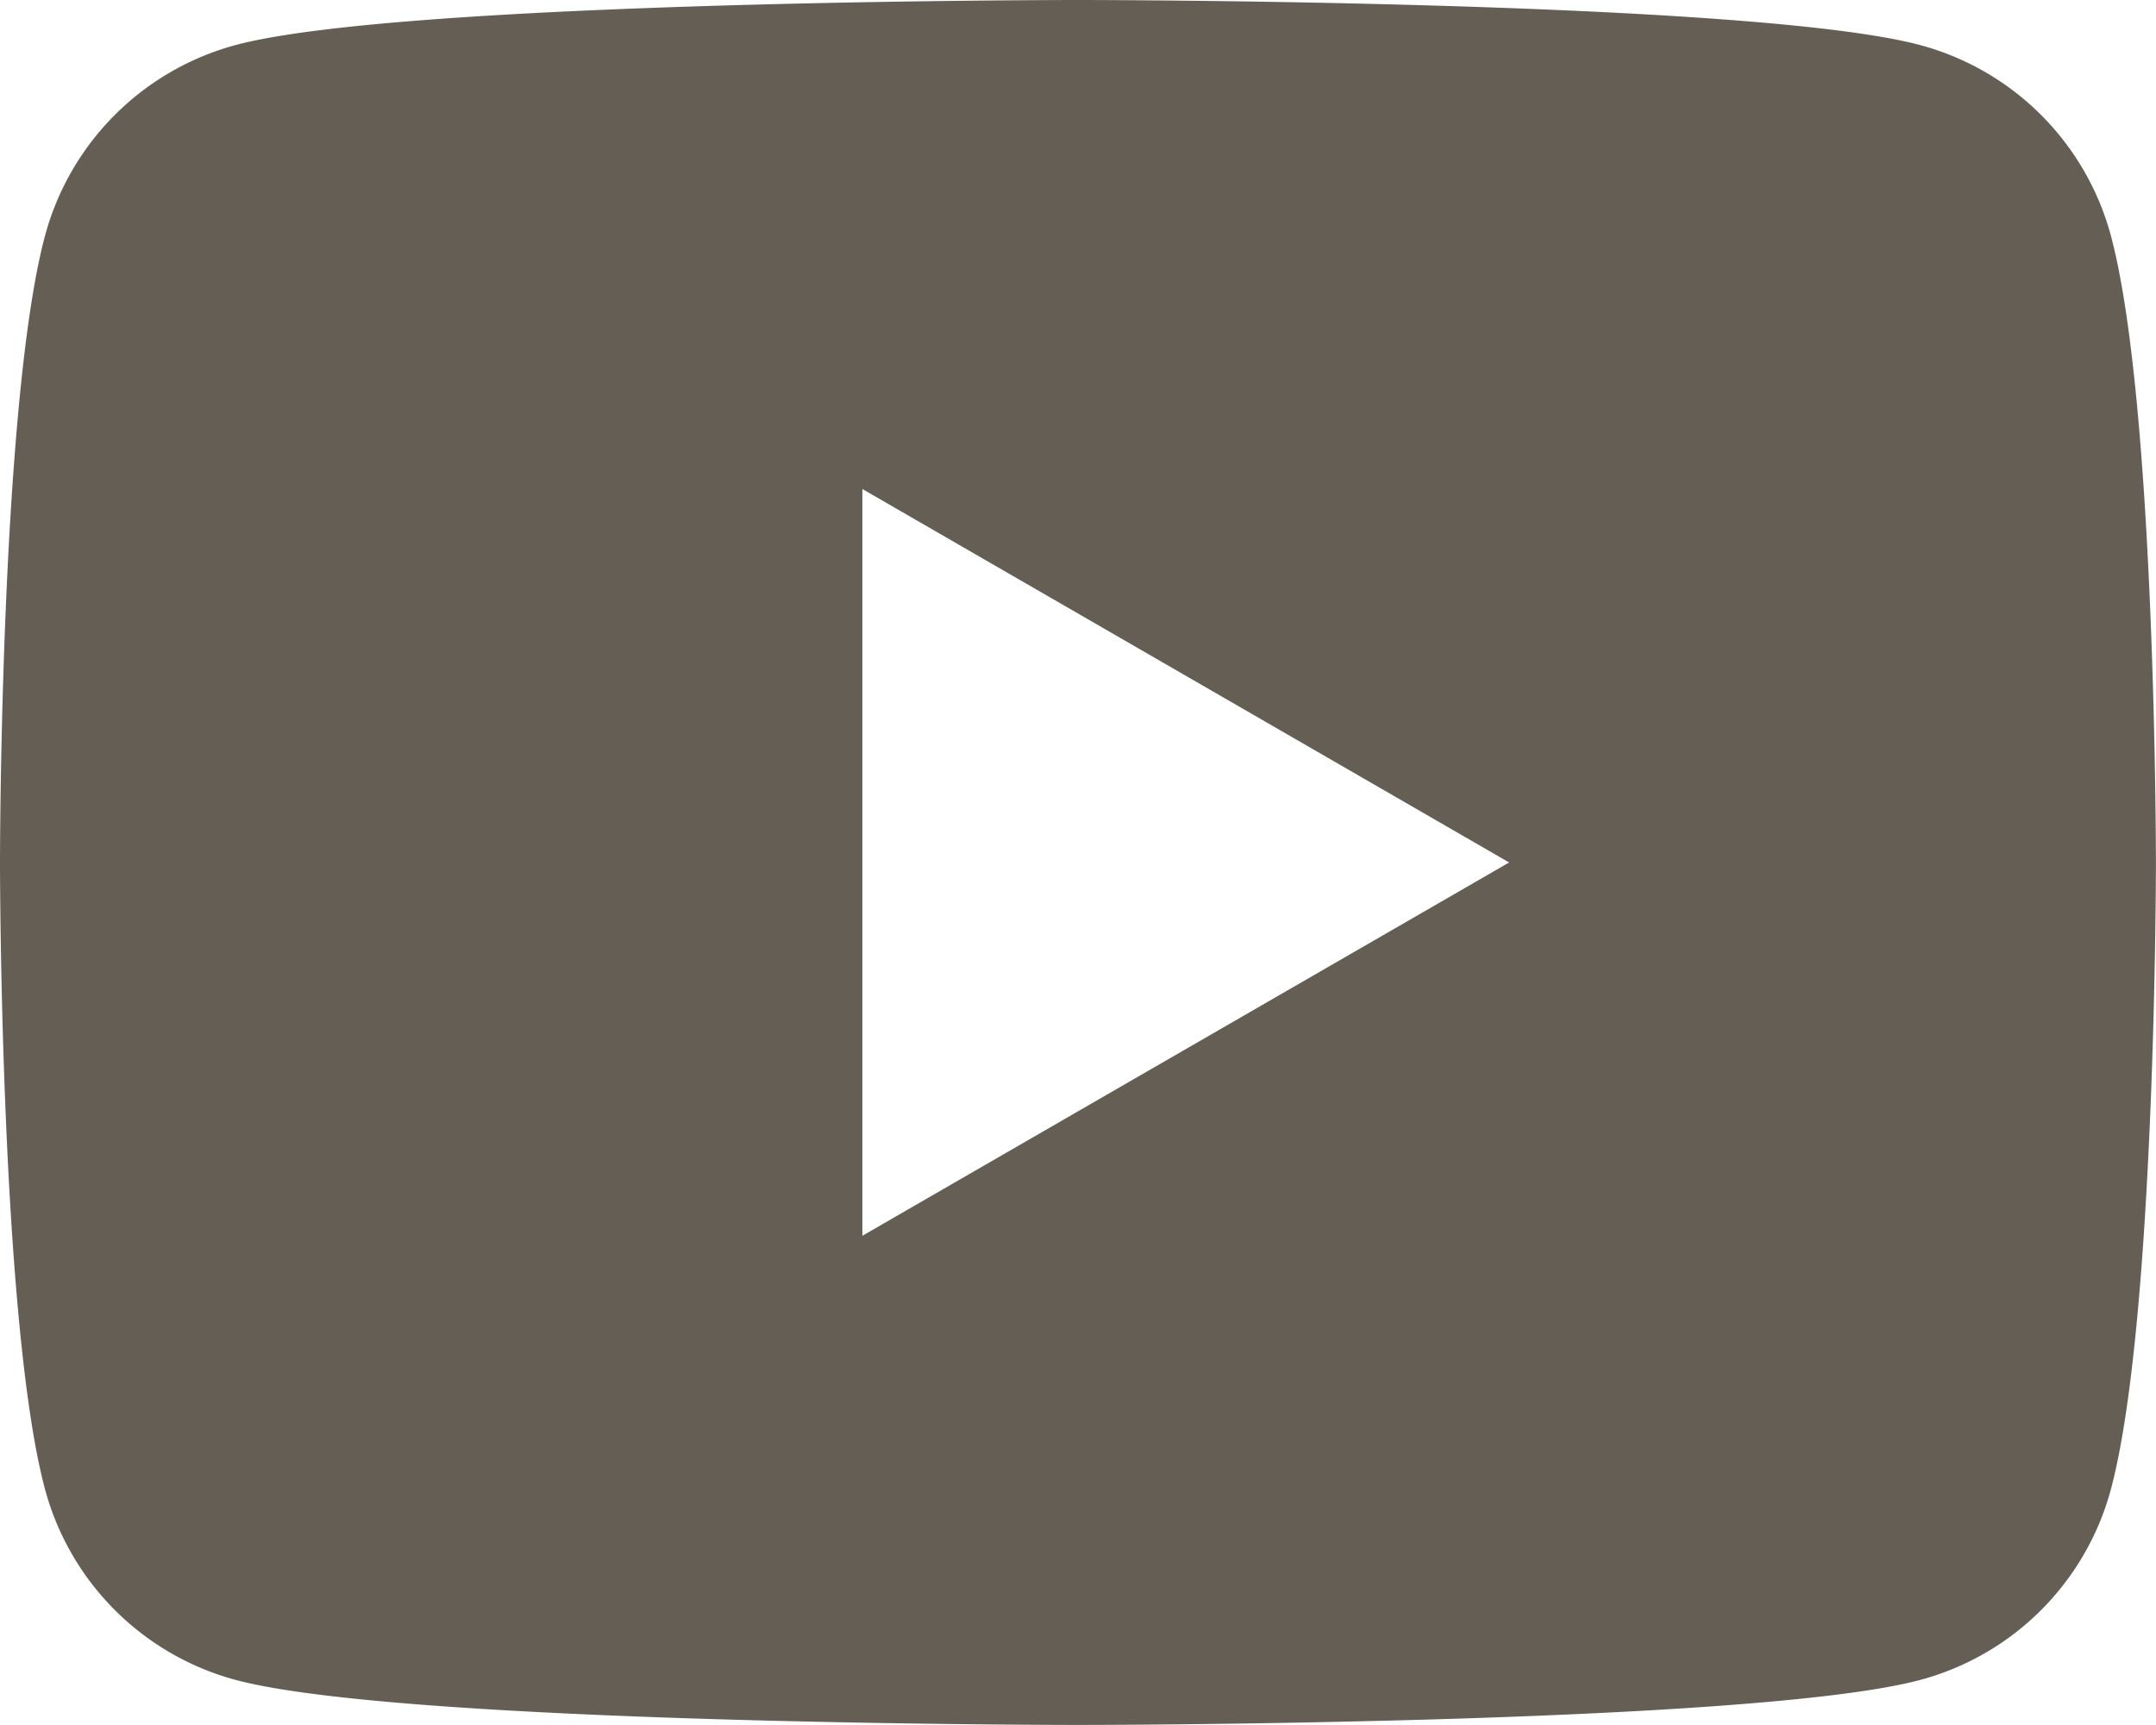 <svg xmlns="http://www.w3.org/2000/svg" width="28.441" height="22.753" viewBox="0 0 28.441 22.753">
  <path id="icons8-youtube" d="M29.846,7.109a3.564,3.564,0,0,0-2.514-2.514C25.114,4,16.22,4,16.22,4S7.327,4,5.109,4.594A3.564,3.564,0,0,0,2.594,7.109C2,9.327,2,15.376,2,15.376s0,6.049.594,8.268a3.564,3.564,0,0,0,2.514,2.514c2.218.594,11.112.594,11.112.594s8.893,0,11.112-.594a3.561,3.561,0,0,0,2.514-2.514c.594-2.218.594-8.268.594-8.268S30.441,9.327,29.846,7.109ZM13.376,20.3V10.45l8.532,4.926Z" transform="translate(-2 -4)" fill="#645e55"/>
</svg>
